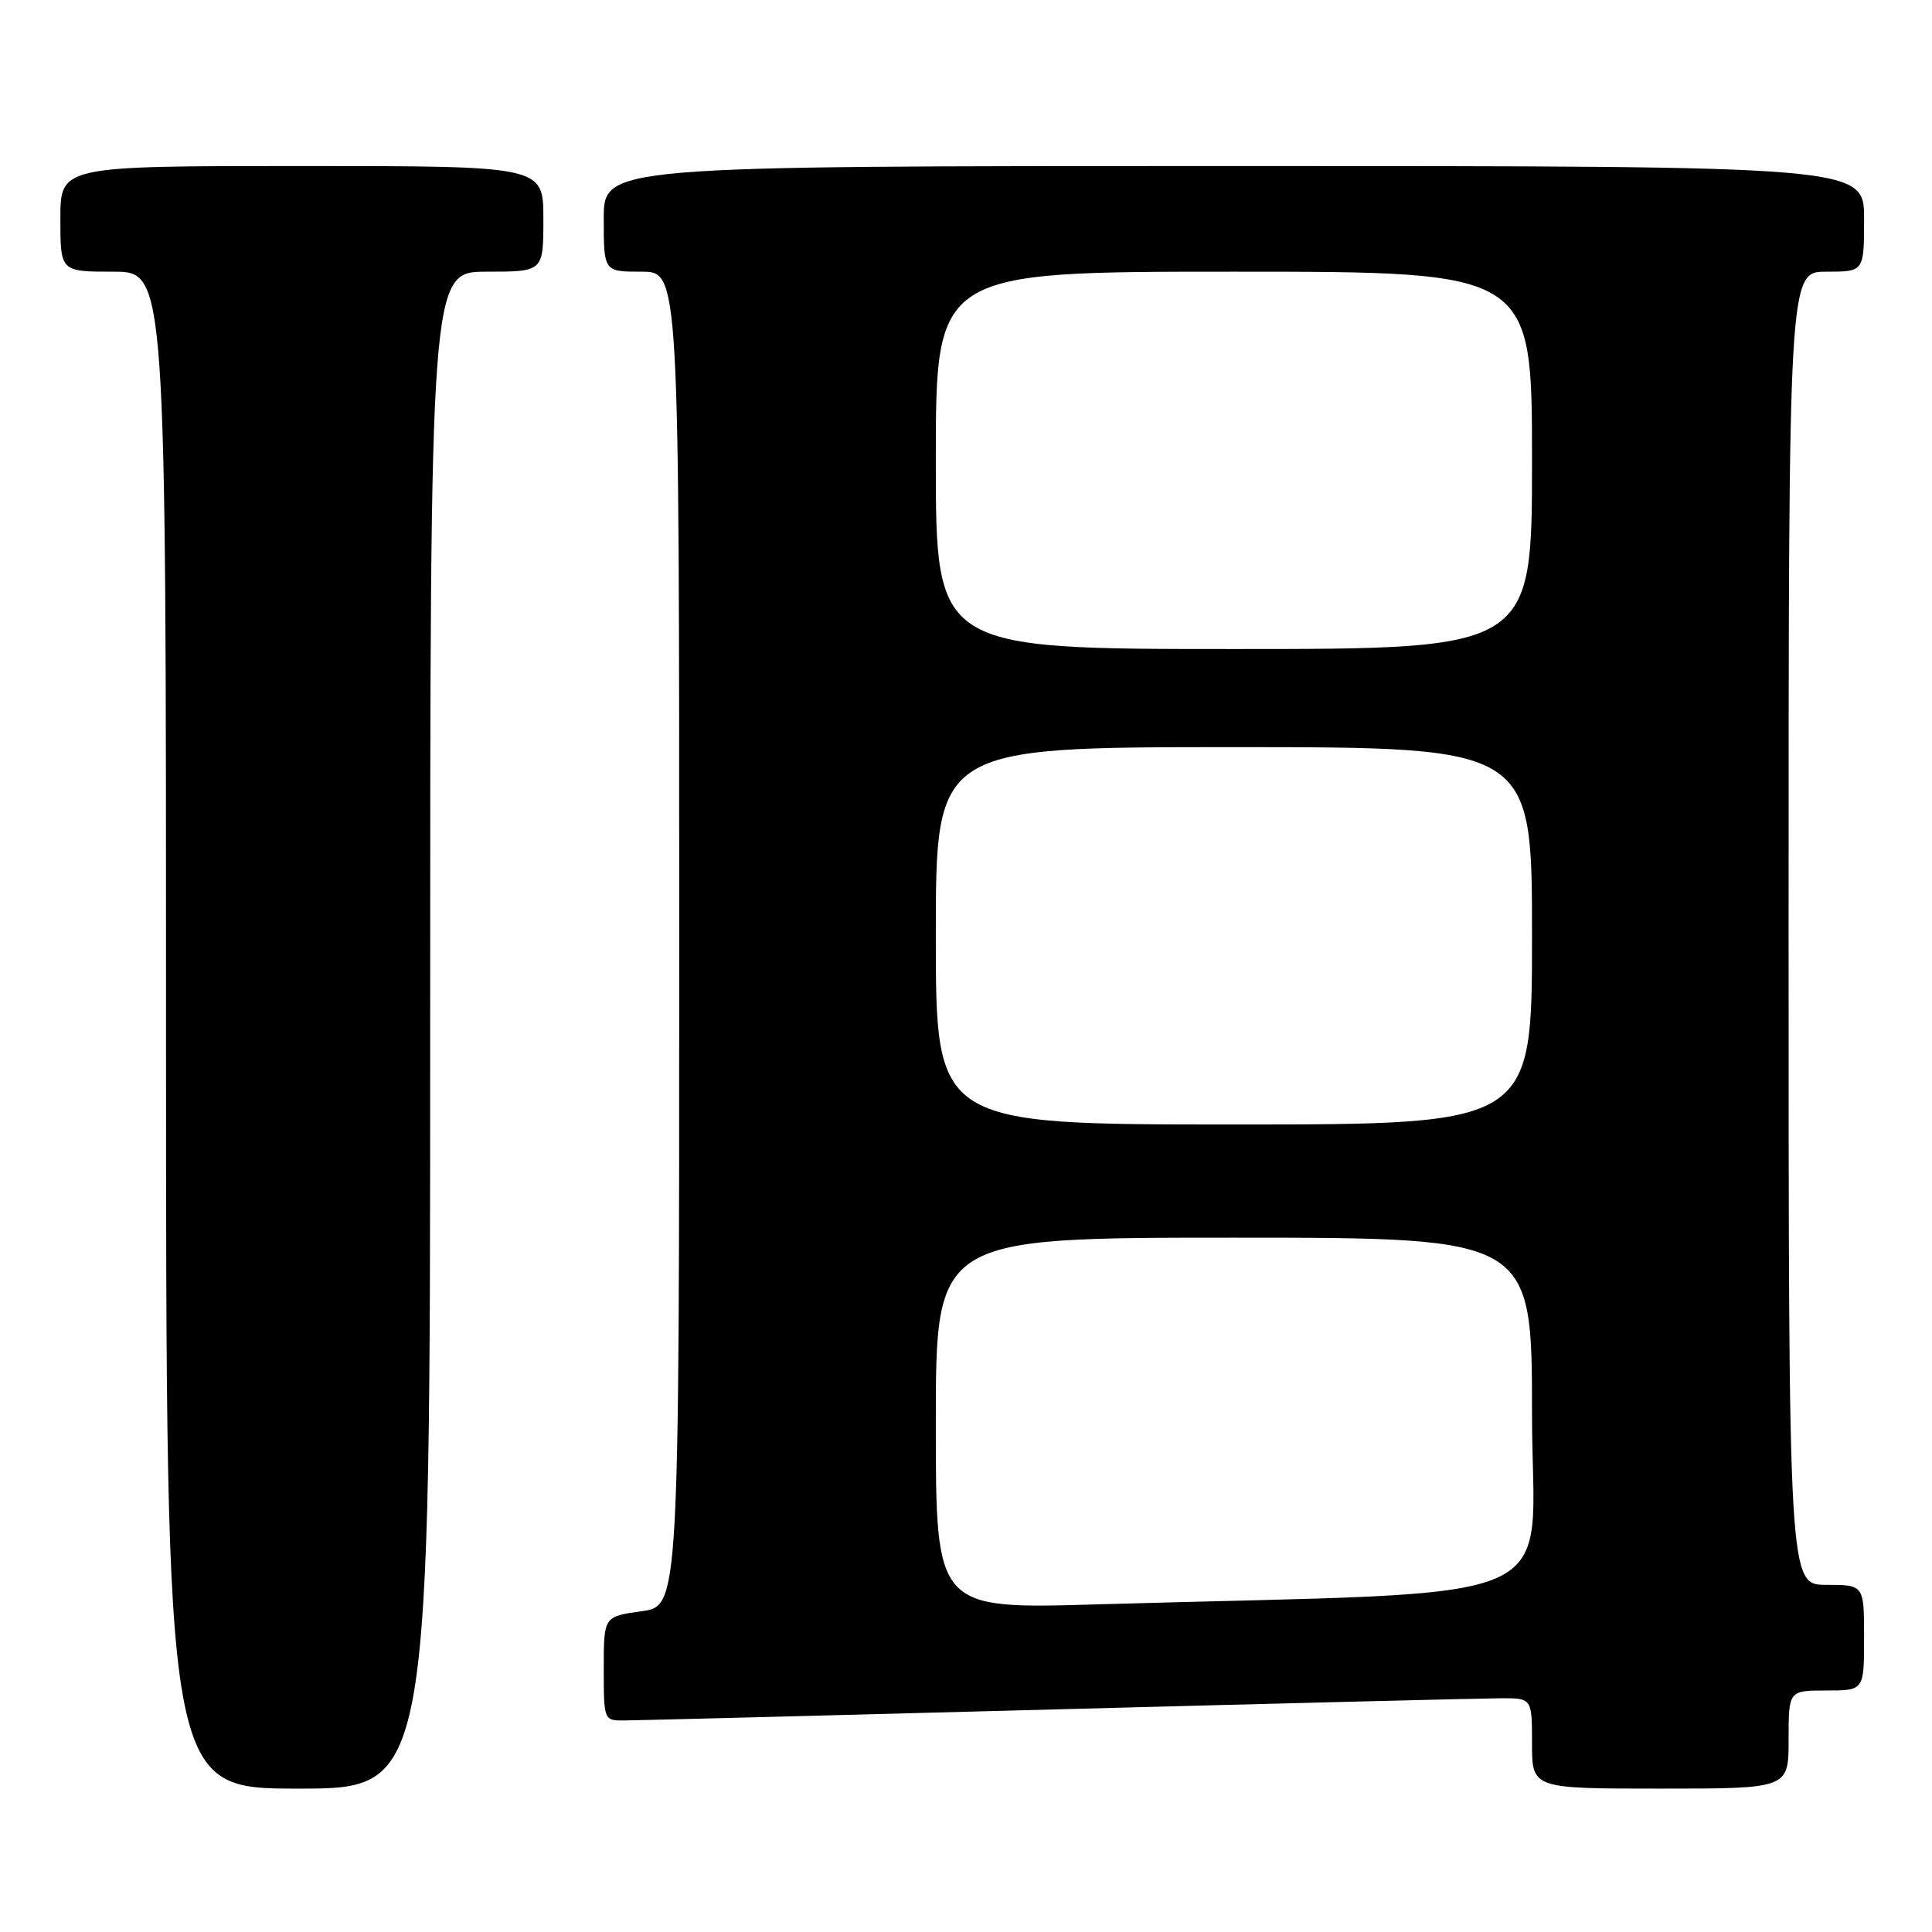 <?xml version="1.0" encoding="UTF-8" standalone="no"?>
<!DOCTYPE svg PUBLIC "-//W3C//DTD SVG 1.1//EN" "http://www.w3.org/Graphics/SVG/1.1/DTD/svg11.dtd" >
<svg xmlns="http://www.w3.org/2000/svg" xmlns:xlink="http://www.w3.org/1999/xlink" version="1.1" viewBox="0 0 256 256">
 <g >
 <path fill="currentColor"
d=" M 57.00 136.50 C 57.00 36.00 57.00 36.00 64.50 36.00 C 72.00 36.00 72.00 36.00 72.00 29.00 C 72.00 22.00 72.00 22.00 40.00 22.00 C 8.00 22.00 8.00 22.00 8.00 29.00 C 8.00 36.00 8.00 36.00 15.00 36.00 C 22.00 36.00 22.00 36.00 22.00 136.50 C 22.00 237.00 22.00 237.00 39.50 237.00 C 57.00 237.00 57.00 237.00 57.00 136.50 Z  M 237.00 230.50 C 237.00 224.00 237.00 224.00 242.00 224.00 C 247.00 224.00 247.00 224.00 247.00 217.00 C 247.00 210.00 247.00 210.00 242.00 210.00 C 237.00 210.00 237.00 210.00 237.00 123.00 C 237.00 36.00 237.00 36.00 242.00 36.00 C 247.00 36.00 247.00 36.00 247.00 29.00 C 247.00 22.00 247.00 22.00 163.50 22.00 C 80.00 22.00 80.00 22.00 80.00 29.00 C 80.00 36.00 80.00 36.00 85.00 36.00 C 90.00 36.00 90.00 36.00 90.00 124.41 C 90.00 212.81 90.00 212.81 85.00 213.50 C 80.00 214.19 80.00 214.19 80.00 221.09 C 80.00 227.97 80.01 228.00 82.75 227.97 C 84.26 227.96 110.02 227.30 140.00 226.50 C 169.98 225.70 196.41 225.04 198.75 225.03 C 203.00 225.00 203.00 225.00 203.00 231.00 C 203.00 237.00 203.00 237.00 220.00 237.00 C 237.00 237.00 237.00 237.00 237.00 230.50 Z  M 124.00 188.60 C 124.00 164.00 124.00 164.00 163.50 164.00 C 203.00 164.00 203.00 164.00 203.00 187.39 C 203.00 213.60 209.58 210.73 145.25 212.59 C 124.00 213.21 124.00 213.21 124.00 188.60 Z  M 124.00 124.00 C 124.00 99.00 124.00 99.00 163.50 99.00 C 203.00 99.00 203.00 99.00 203.00 124.00 C 203.00 149.00 203.00 149.00 163.50 149.00 C 124.00 149.00 124.00 149.00 124.00 124.00 Z  M 124.00 61.00 C 124.00 36.00 124.00 36.00 163.50 36.00 C 203.00 36.00 203.00 36.00 203.00 61.00 C 203.00 86.00 203.00 86.00 163.50 86.00 C 124.00 86.00 124.00 86.00 124.00 61.00 Z "/>
</g>
</svg>
